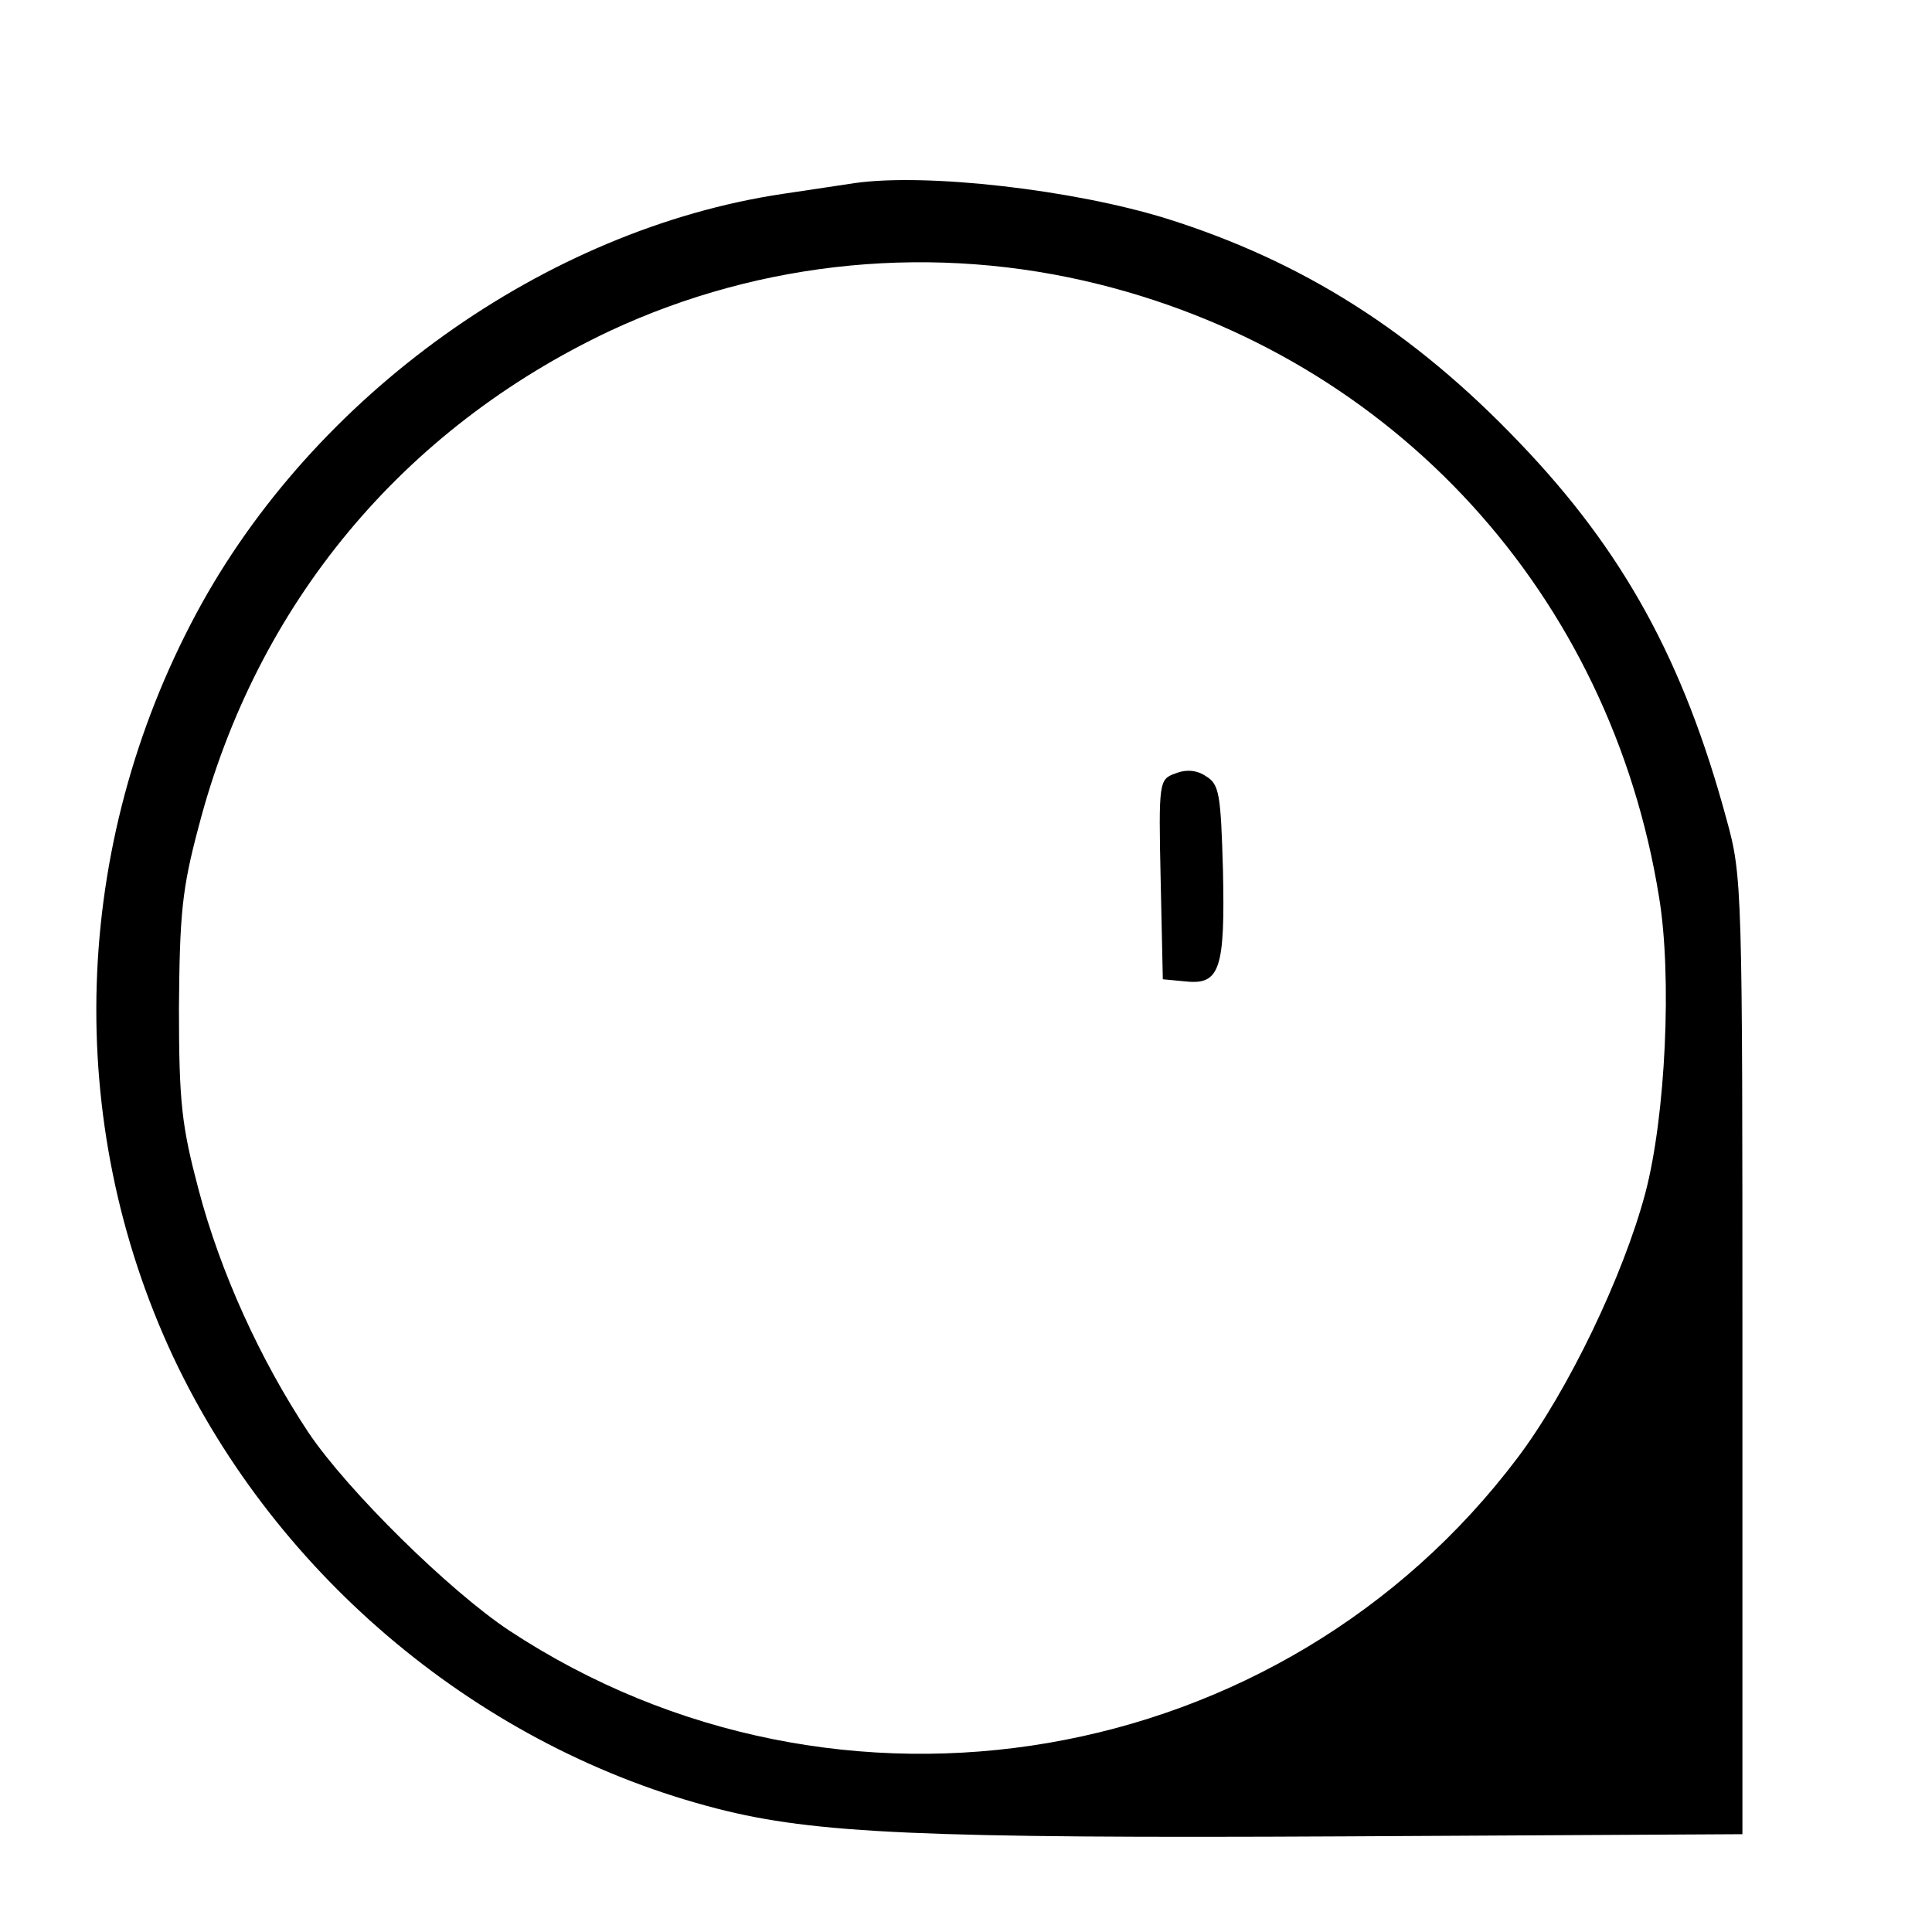 <?xml version="1.0" standalone="no"?>
<!DOCTYPE svg PUBLIC "-//W3C//DTD SVG 20010904//EN"
 "http://www.w3.org/TR/2001/REC-SVG-20010904/DTD/svg10.dtd">
<svg version="1.0" xmlns="http://www.w3.org/2000/svg"
 width="16pt" height="16pt" viewBox="0 0 16 16"
 preserveAspectRatio="xMidYMid meet">
<g transform="translate(0,16) scale(0.006,-0.006)"
fill="#000000" stroke="none">
<path d="M1180 2414 c-14 -2 -59 -9 -100 -15 -327 -49 -647 -277 -809 -579
-172 -321 -184 -701 -32 -1026 144 -306 427 -541 752 -624 133 -34 283 -41
864 -38 l550 3 0 660 c0 646 0 662 -22 741 -59 218 -142 370 -286 520 -146
153 -299 250 -487 309 -129 40 -331 63 -430 49z m338 -140 c407 -102 705 -428
772 -846 18 -109 9 -302 -19 -408 -30 -113 -106 -272 -176 -365 -326 -433
-938 -538 -1392 -239 -83 55 -223 193 -277 273 -67 101 -122 222 -152 336 -23
87 -27 119 -27 250 1 129 4 164 27 250 80 308 282 550 568 685 210 98 449 121
676 64z"/>
<path d="M1622 1599 c-22 -8 -23 -11 -20 -146 l3 -138 32 -3 c47 -5 54 18 51
154 -3 104 -5 118 -23 129 -13 9 -28 10 -43 4z"/>
</g>
</svg>
